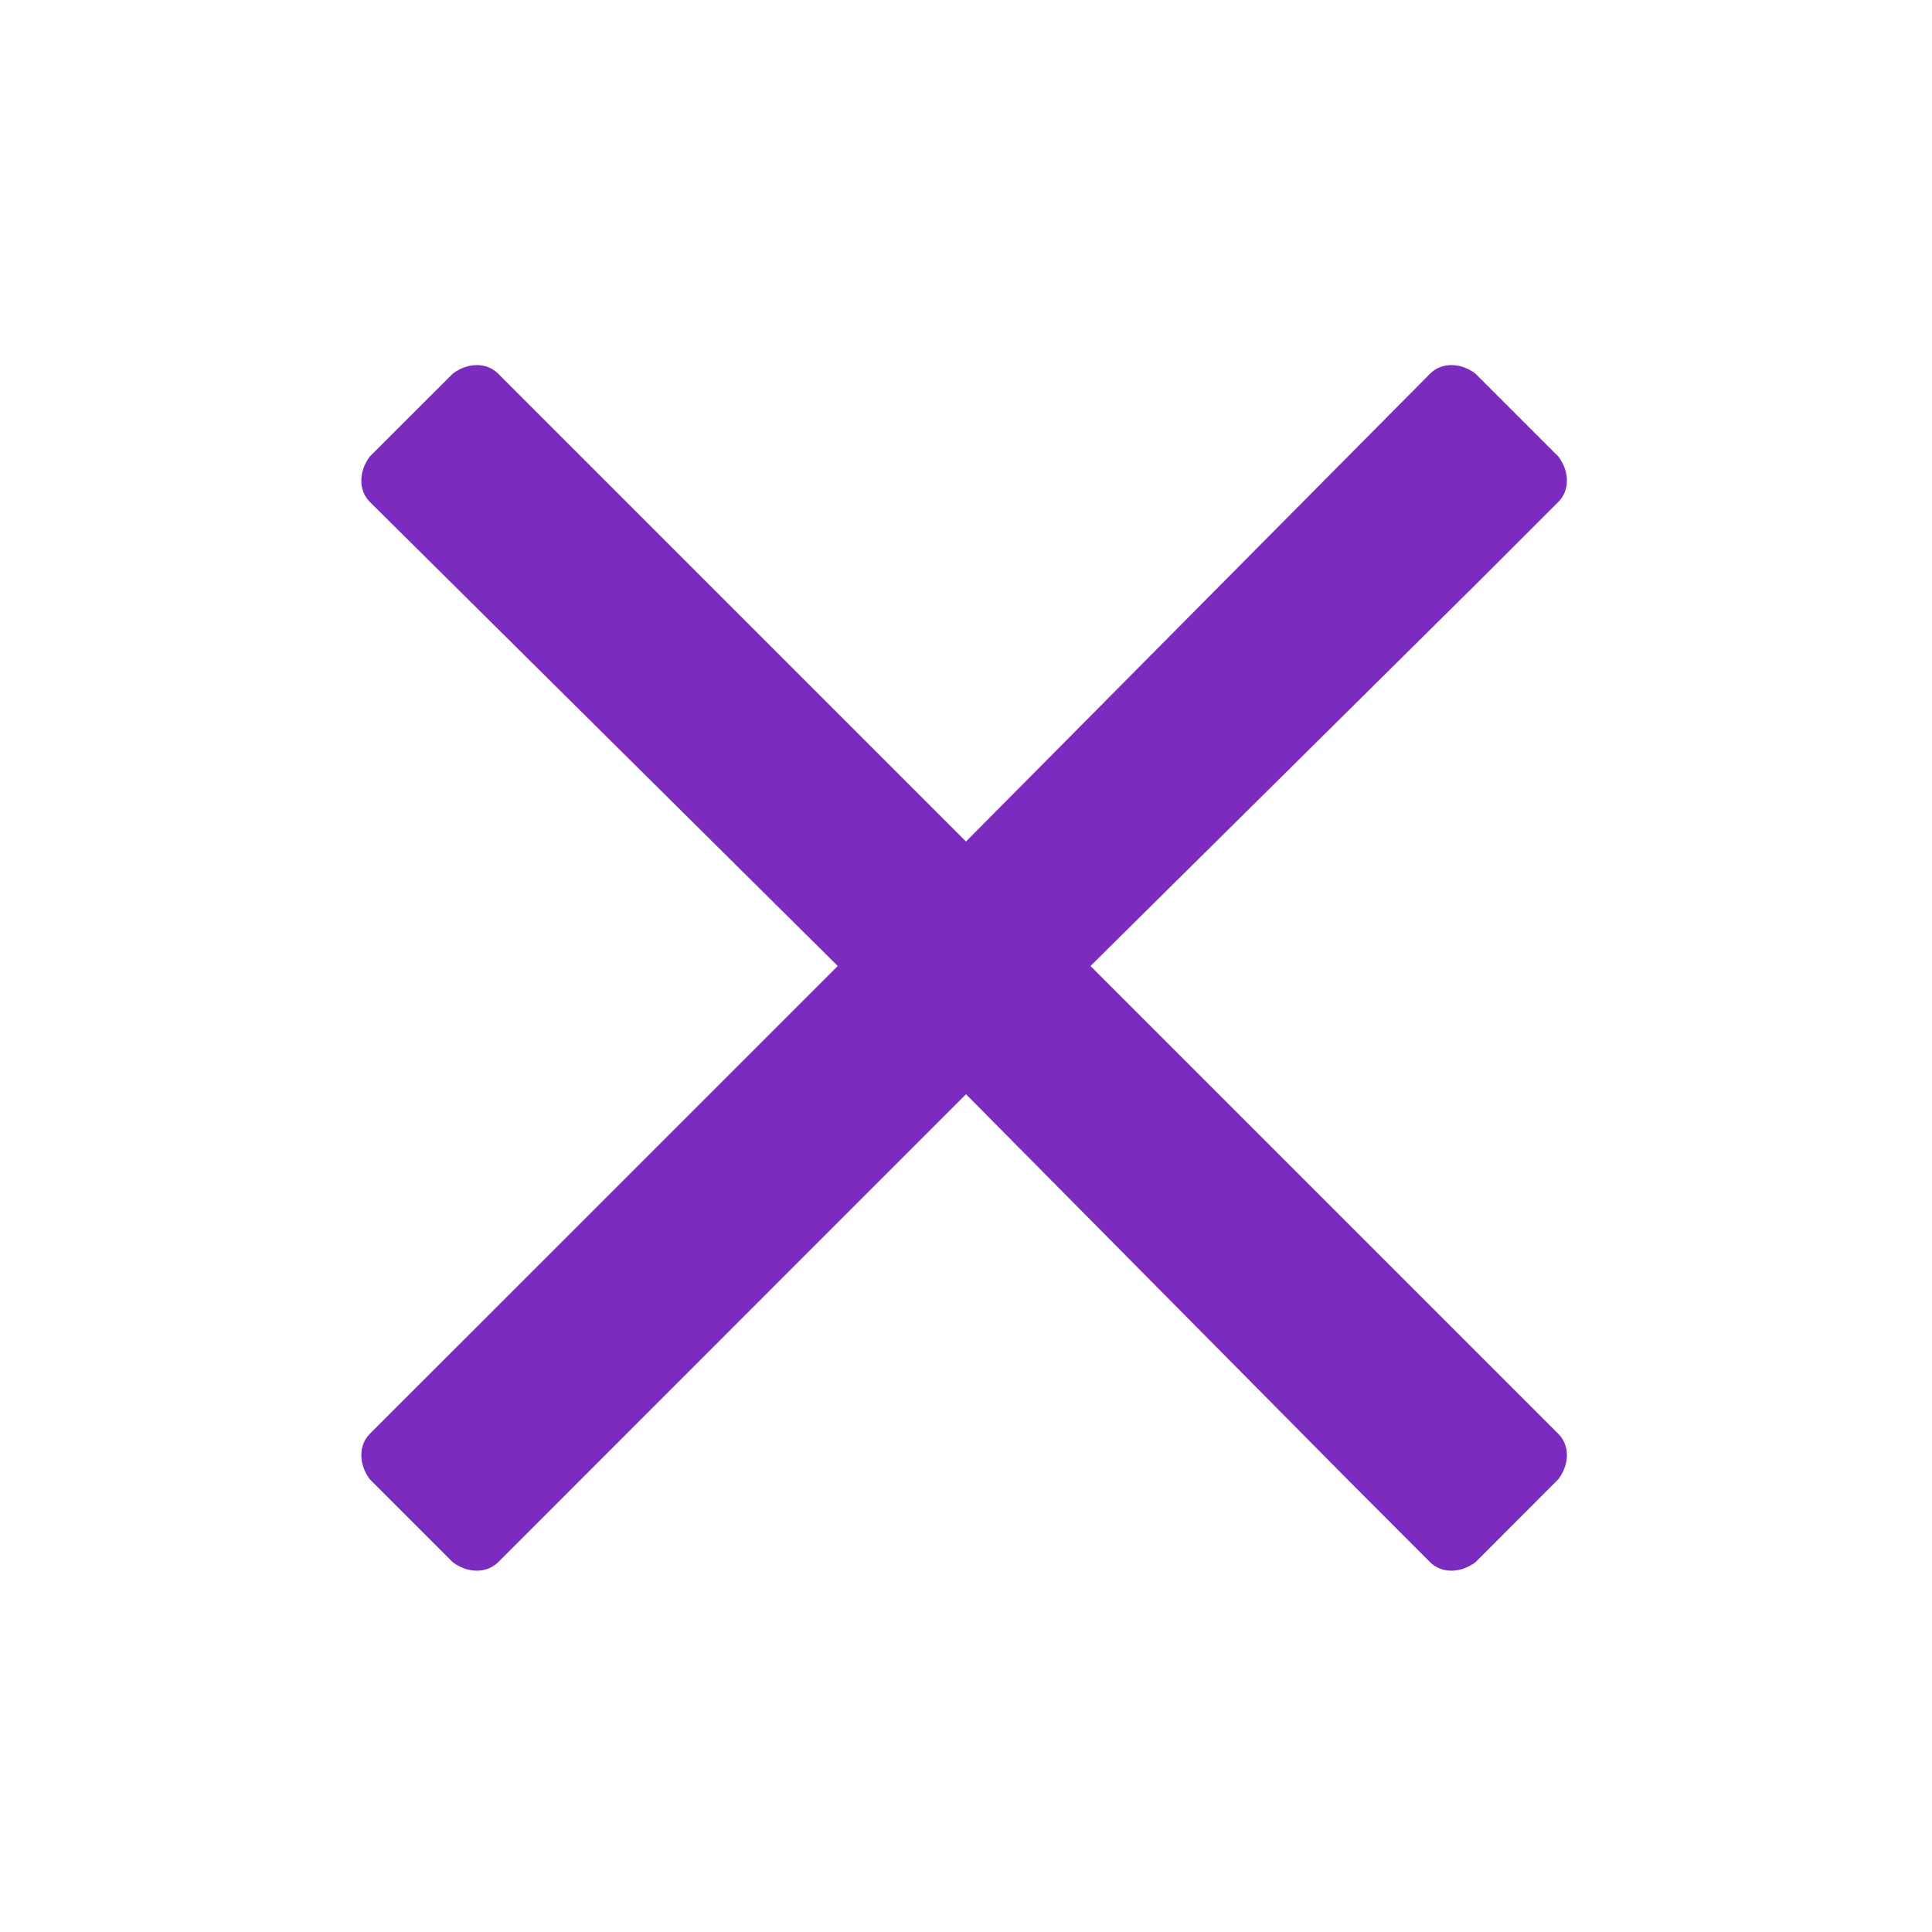 <svg width="16" height="16" viewBox="0 0 16 16" fill="none" xmlns="http://www.w3.org/2000/svg">
<path d="M9.031 8L12.906 11.875C13 11.969 13 12.125 12.906 12.25L12.219 12.938C12.094 13.031 11.938 13.031 11.844 12.938L11.188 12.281L8 9.062L4.125 12.938C4.031 13.031 3.875 13.031 3.75 12.938L3.062 12.25C2.969 12.125 2.969 11.969 3.062 11.875L6.938 8L3.062 4.156C2.969 4.062 2.969 3.906 3.062 3.781L3.75 3.094C3.875 3 4.031 3 4.125 3.094L8 6.969L11.844 3.094C11.938 3 12.094 3 12.219 3.094L12.906 3.781C13 3.906 13 4.062 12.906 4.156L12.25 4.812L9.031 8Z" fill="#7B2CBF"/>
</svg>
